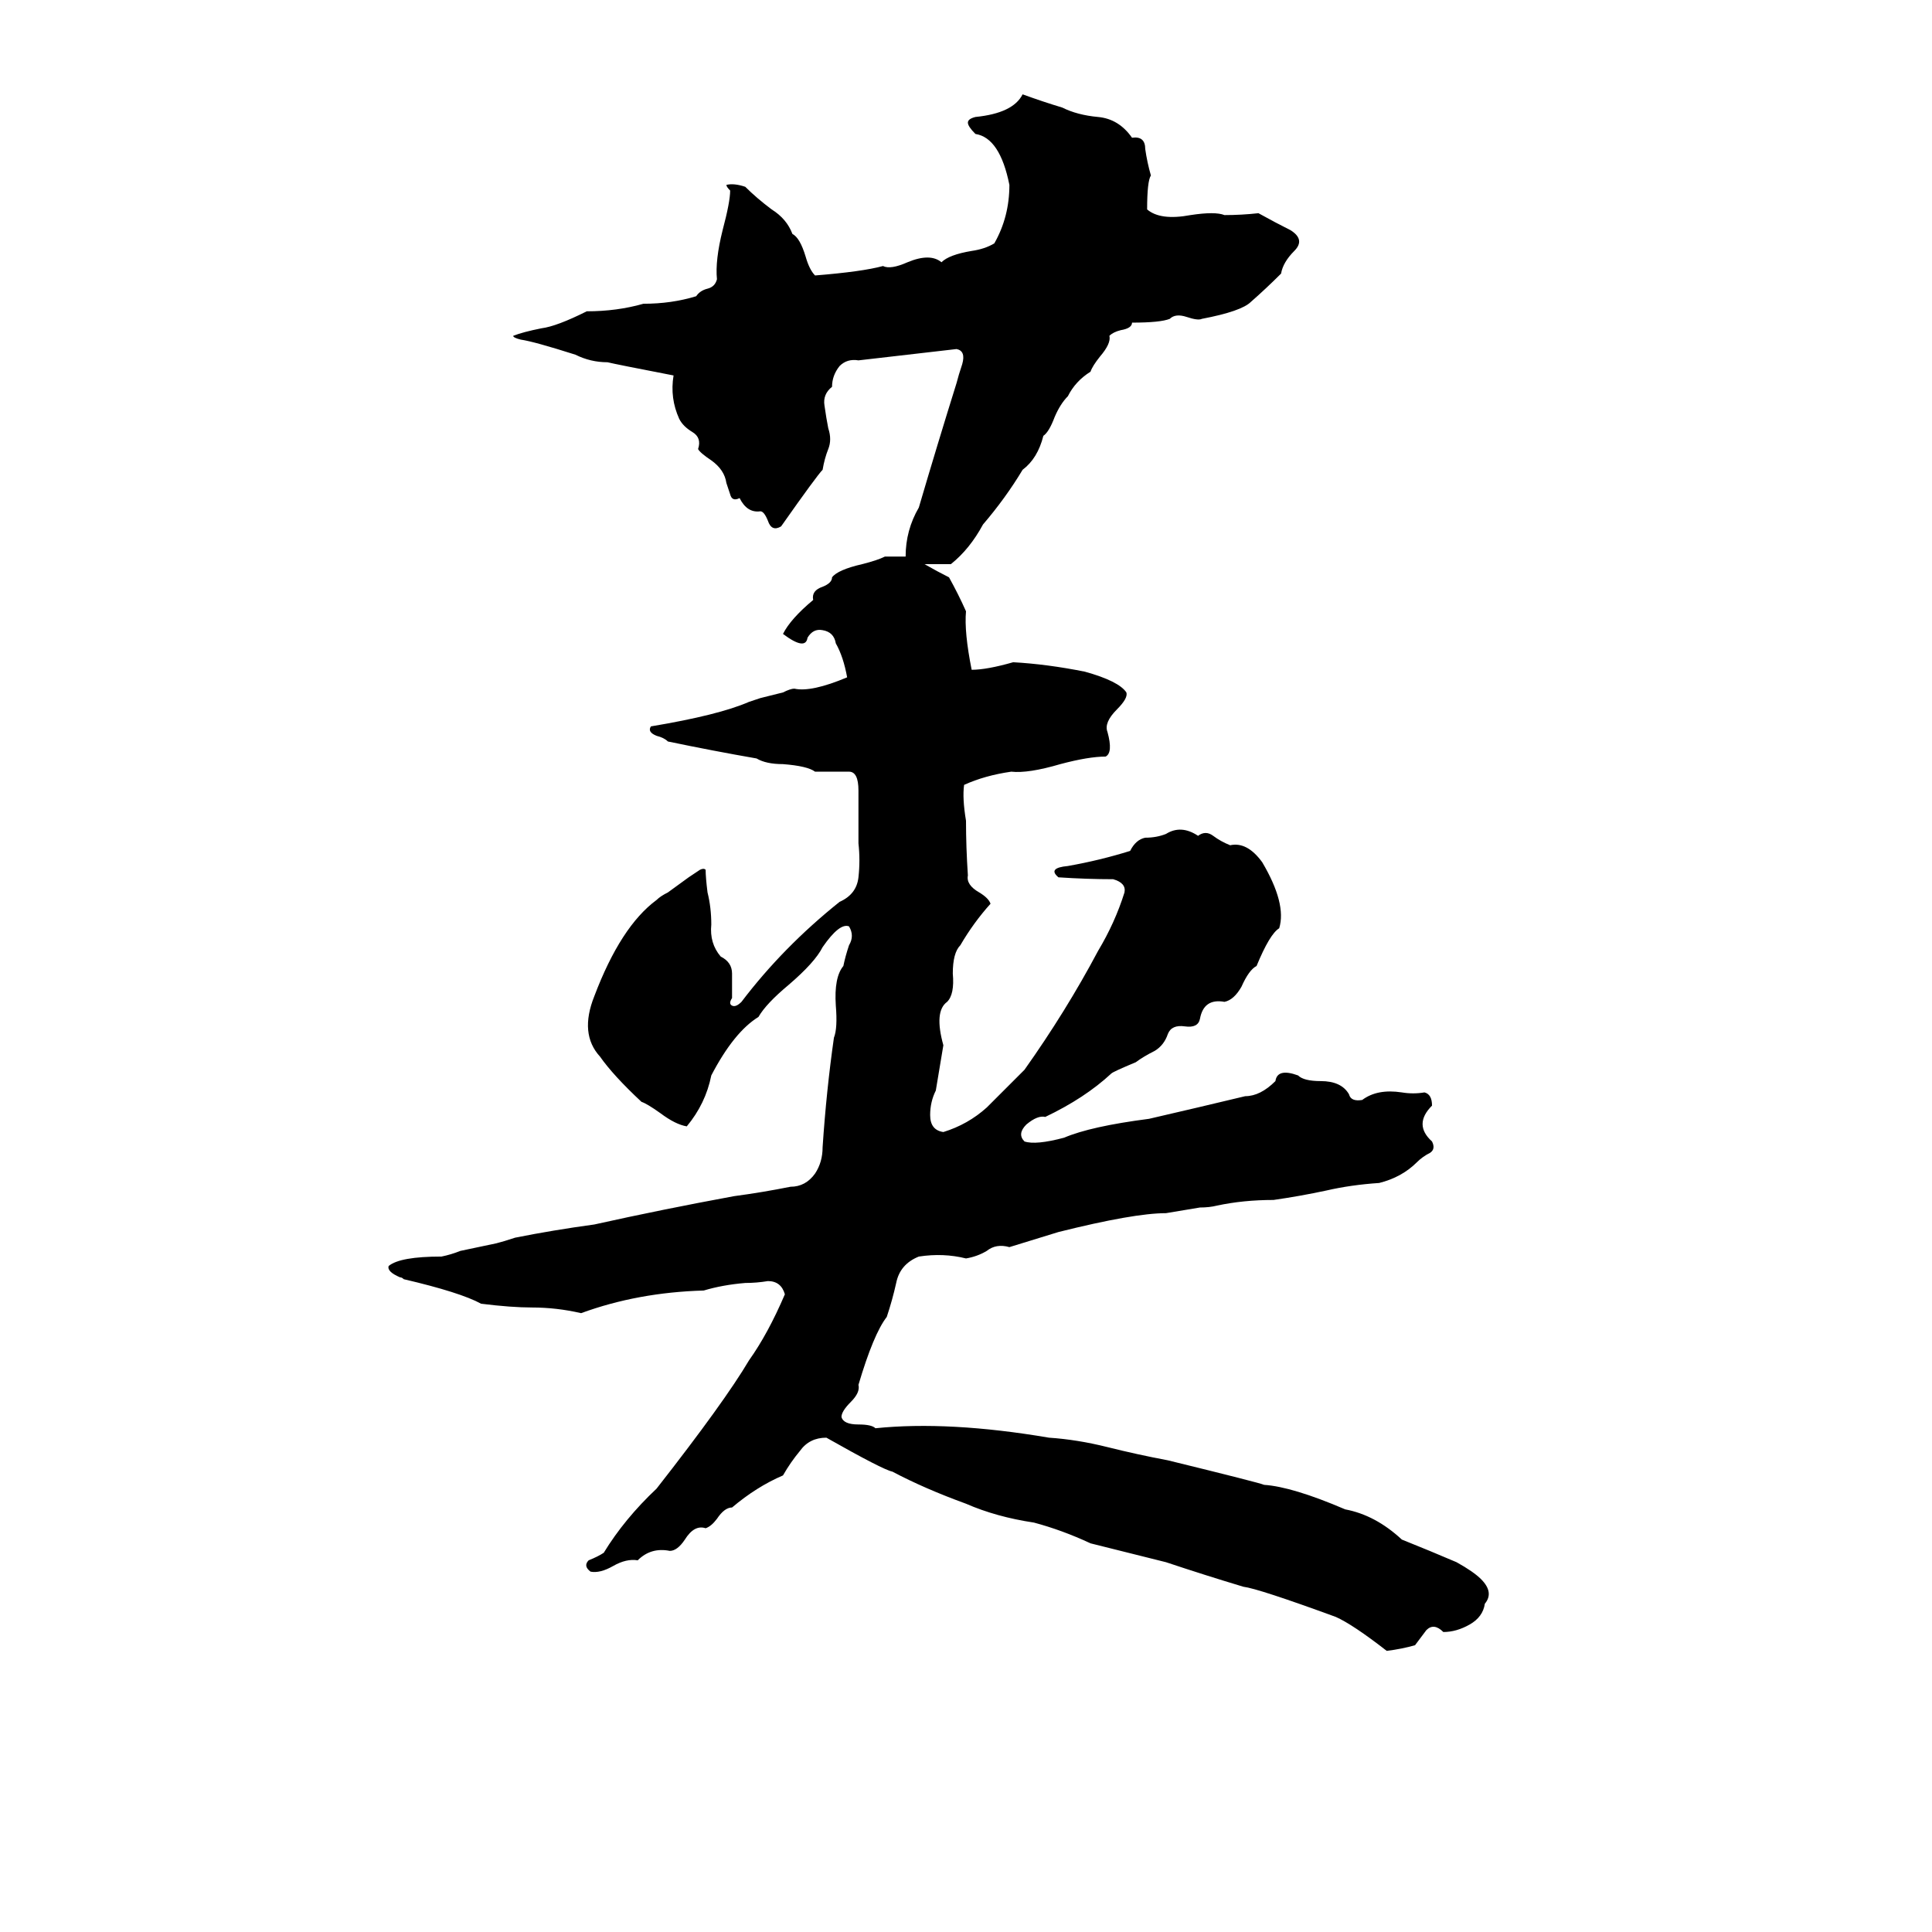 <svg xmlns="http://www.w3.org/2000/svg" viewBox="0 -800 1024 1024">
	<path fill="#000000" d="M469 -505Q475 -505 480 -505Q480 -519 487 -531Q497 -565 507 -597Q508 -601 510 -607Q512 -614 507 -615L455 -609Q449 -610 445 -606Q441 -601 441 -595Q436 -591 437 -585Q438 -578 439 -573Q441 -567 439 -562Q437 -557 436 -551Q433 -548 414 -521Q409 -518 407 -524Q405 -529 403 -529Q396 -528 392 -536Q388 -534 387 -538Q386 -541 385 -544Q384 -551 377 -556Q371 -560 370 -562Q372 -568 367 -571Q362 -574 360 -578Q355 -589 357 -601Q326 -607 322 -608Q313 -608 305 -612Q283 -619 276 -620Q272 -621 272 -622Q277 -624 287 -626Q295 -627 311 -635Q327 -635 341 -639Q356 -639 369 -643Q371 -646 375 -647Q379 -648 380 -652Q379 -662 383 -678Q387 -693 387 -699Q385 -701 385 -702Q389 -703 395 -701Q401 -695 409 -689Q417 -684 420 -676Q424 -674 427 -664Q429 -657 432 -654Q457 -656 468 -659Q472 -657 481 -661Q493 -666 499 -661Q503 -665 515 -667Q522 -668 527 -671Q535 -685 535 -702Q530 -727 517 -729Q513 -733 513 -735Q513 -737 517 -738Q537 -740 542 -750Q553 -746 563 -743Q571 -739 582 -738Q593 -737 600 -727Q607 -728 607 -721Q608 -714 610 -707Q608 -704 608 -689Q615 -683 631 -686Q644 -688 649 -686Q658 -686 667 -687Q676 -682 684 -678Q692 -673 686 -667Q680 -661 679 -655Q671 -647 663 -640Q658 -635 637 -631Q635 -630 629 -632Q623 -634 620 -631Q615 -629 600 -629Q600 -626 594 -625Q590 -624 588 -622Q589 -618 583 -611Q579 -606 578 -603Q570 -598 566 -590Q562 -586 559 -579Q556 -571 553 -569Q550 -557 542 -551Q533 -536 521 -522Q514 -509 504 -501Q497 -501 490 -501Q497 -497 503 -494Q508 -485 512 -476Q511 -465 515 -445Q523 -445 537 -449Q555 -448 575 -444Q593 -439 597 -433Q598 -430 592 -424Q585 -417 587 -412Q590 -401 586 -399Q577 -399 562 -395Q545 -390 536 -391Q522 -389 511 -384Q510 -377 512 -365Q512 -351 513 -336Q512 -331 519 -327Q524 -324 525 -321Q516 -311 509 -299Q505 -295 505 -284Q506 -273 502 -269Q495 -264 500 -246Q498 -234 496 -222Q493 -216 493 -209Q493 -201 500 -200Q513 -204 523 -213Q533 -223 543 -233Q565 -264 582 -296Q591 -311 596 -327Q597 -332 590 -334Q576 -334 561 -335Q555 -340 566 -341Q583 -344 599 -349Q602 -355 607 -356Q613 -356 618 -358Q626 -363 635 -357Q639 -360 643 -357Q647 -354 652 -352Q661 -354 669 -343Q682 -321 678 -308Q673 -305 666 -288Q662 -286 658 -277Q654 -270 649 -269Q638 -271 636 -260Q635 -255 628 -256Q621 -257 619 -252Q617 -246 612 -243Q606 -240 602 -237Q590 -232 589 -231Q575 -218 554 -208Q550 -209 544 -204Q539 -199 543 -195Q549 -193 564 -197Q578 -203 609 -207Q635 -213 660 -219Q668 -219 676 -227Q677 -234 688 -230Q691 -227 700 -227Q711 -227 715 -220Q716 -216 722 -217Q730 -223 743 -221Q749 -220 755 -221Q759 -220 759 -214Q749 -204 759 -195Q761 -191 758 -189Q754 -187 751 -184Q743 -176 731 -173Q716 -172 703 -169Q689 -166 675 -164Q659 -164 645 -161Q641 -160 636 -160L618 -157Q601 -157 561 -147Q548 -143 535 -139Q528 -141 523 -137Q518 -134 512 -133Q500 -136 487 -134Q477 -130 475 -120Q473 -111 470 -102Q463 -93 455 -66Q456 -62 451 -57Q446 -52 446 -49Q447 -45 455 -45Q462 -45 464 -43Q503 -47 556 -38Q571 -37 587 -33Q603 -29 619 -26Q668 -14 670 -13Q685 -12 713 0Q729 3 743 16Q758 22 772 28Q781 33 785 37Q792 44 787 50Q786 57 779 61Q772 65 765 65Q760 60 756 64Q753 68 750 72Q743 74 735 75Q717 61 708 57Q667 42 659 41Q639 35 618 28Q598 23 578 18Q563 11 548 7Q528 4 512 -3Q490 -11 473 -20Q468 -21 438 -38Q429 -38 424 -31Q419 -25 415 -18Q401 -12 388 -1Q384 -1 380 5Q377 9 374 10Q368 8 363 16Q359 22 355 22Q345 20 338 27Q332 26 325 30Q318 34 313 33Q309 30 312 27Q317 25 320 23Q331 5 348 -11Q384 -57 397 -79Q407 -93 416 -114Q414 -121 407 -121Q401 -120 395 -120Q383 -119 373 -116Q338 -115 308 -104Q295 -107 282 -107Q271 -107 255 -109Q244 -115 214 -122Q213 -123 212 -123Q205 -126 206 -129Q212 -134 234 -134Q239 -135 244 -137L263 -141Q267 -142 273 -144Q293 -148 315 -151Q351 -159 389 -166Q404 -168 419 -171Q427 -171 432 -178Q436 -184 436 -192Q438 -222 442 -250Q444 -255 443 -267Q442 -282 447 -288Q448 -293 450 -299Q453 -304 450 -309Q445 -311 436 -298Q432 -290 418 -278Q406 -268 402 -261Q389 -253 377 -230Q374 -215 364 -203Q358 -204 350 -210Q343 -215 340 -216Q325 -230 318 -240Q307 -252 315 -272Q329 -309 348 -323Q350 -325 354 -327L365 -335Q368 -337 371 -339Q373 -340 374 -339Q374 -335 375 -327Q377 -319 377 -310Q376 -300 382 -293Q388 -290 388 -284Q388 -277 388 -271Q386 -268 388 -267Q390 -266 393 -269Q415 -298 445 -322Q454 -326 455 -335Q456 -344 455 -353Q455 -367 455 -381Q455 -391 450 -391Q441 -391 432 -391Q428 -394 415 -395Q406 -395 401 -398Q378 -402 354 -407Q352 -409 348 -410Q343 -412 345 -415Q381 -421 397 -428Q400 -429 403 -430L415 -433Q419 -435 421 -435Q430 -433 449 -441Q447 -452 443 -459Q442 -465 436 -466Q431 -467 428 -462Q427 -455 415 -464Q419 -472 431 -482Q430 -487 436 -489Q441 -491 441 -494Q444 -498 457 -501Q465 -503 469 -505Z"/>
</svg>